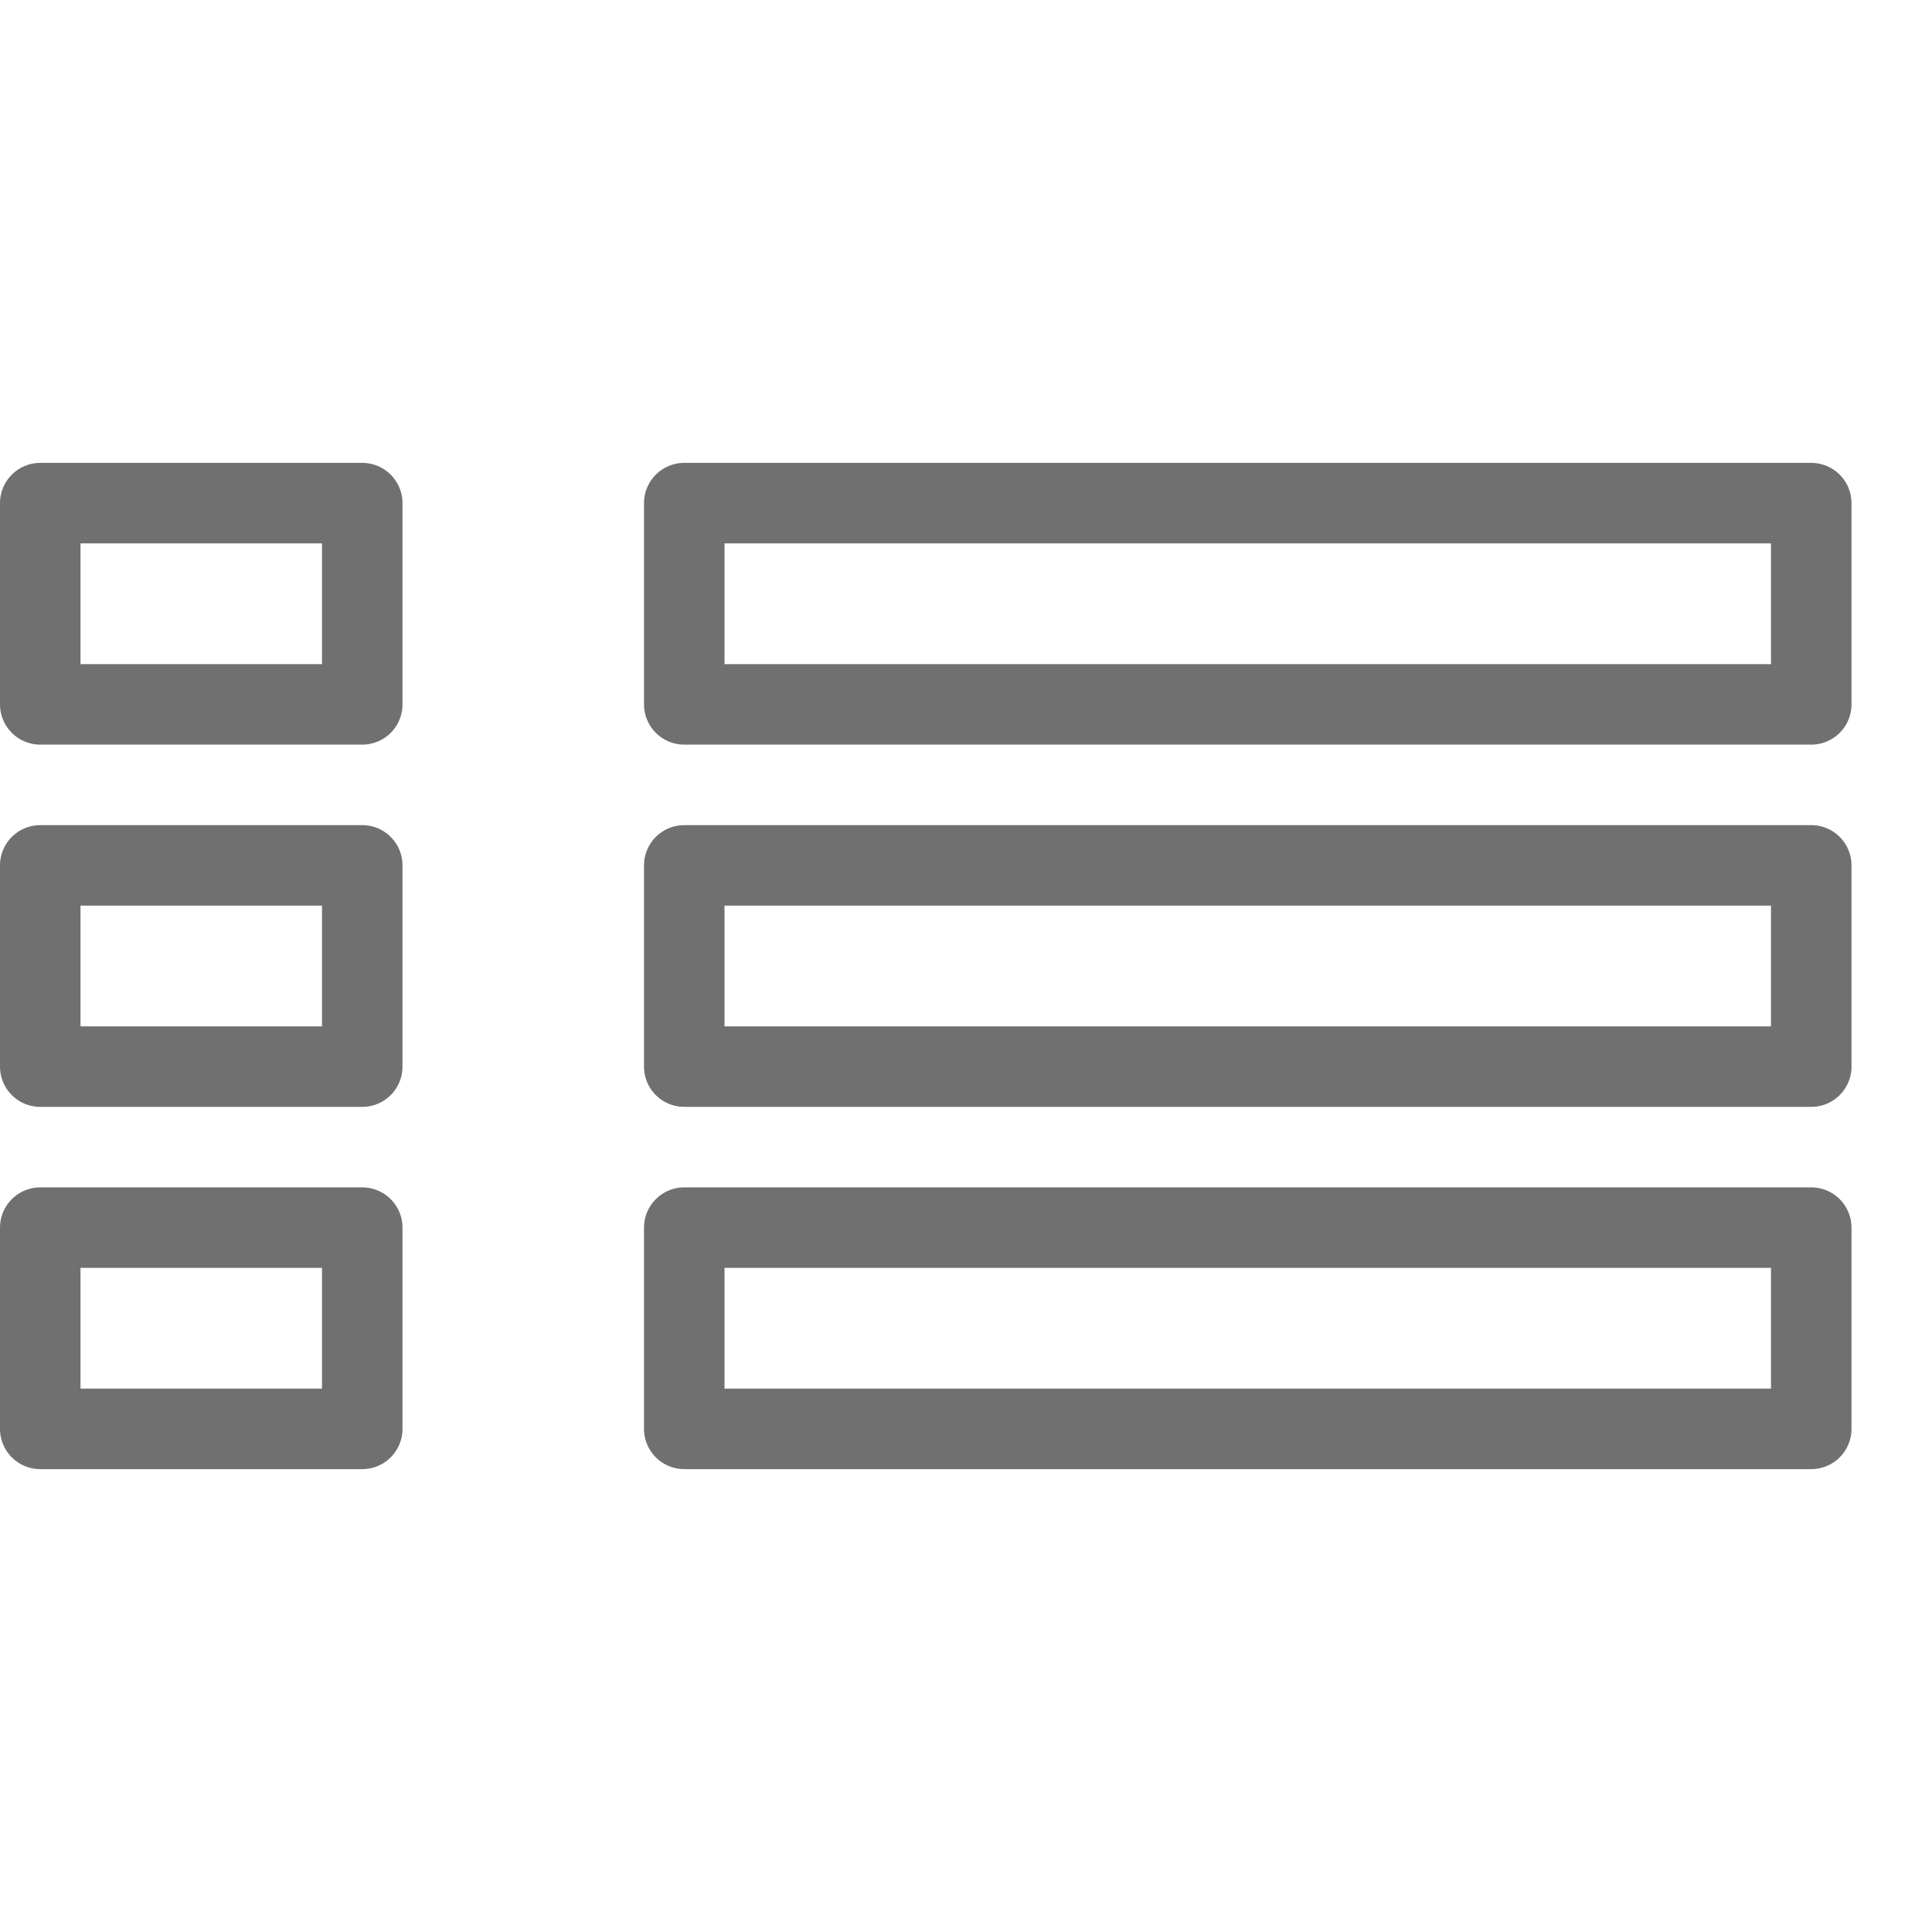 <svg xmlns="http://www.w3.org/2000/svg" xmlns:xlink="http://www.w3.org/1999/xlink" width="24" height="24" viewBox="0 0 24 24"><defs><clipPath id="b"><rect width="24" height="24"/></clipPath></defs><g id="a" clip-path="url(#b)"><g transform="translate(0 2.25)"><g transform="translate(0.5 4)"><path d="M472,11h4v2.5h-4Z" transform="translate(-472 -11)" fill="none" stroke="#707070" stroke-linejoin="round" stroke-width="1"/><path d="M472,11h4v2.5h-4Z" transform="translate(-472 -6.5)" fill="none" stroke="#707070" stroke-linejoin="round" stroke-width="1"/><path d="M472,11h4v2.5h-4Z" transform="translate(-472 -2)" fill="none" stroke="#707070" stroke-linejoin="round" stroke-width="1"/></g><g transform="translate(8.5 4)"><path d="M481,11h14v2.5H481Z" transform="translate(-481 -11)" fill="none" stroke="#707070" stroke-linejoin="round" stroke-width="1"/><path d="M481,11h14v2.5H481Z" transform="translate(-481 -6.5)" fill="none" stroke="#707070" stroke-linejoin="round" stroke-width="1"/><path d="M481,11h14v2.5H481Z" transform="translate(-481 -2)" fill="none" stroke="#707070" stroke-linejoin="round" stroke-width="1"/></g></g></g></svg>